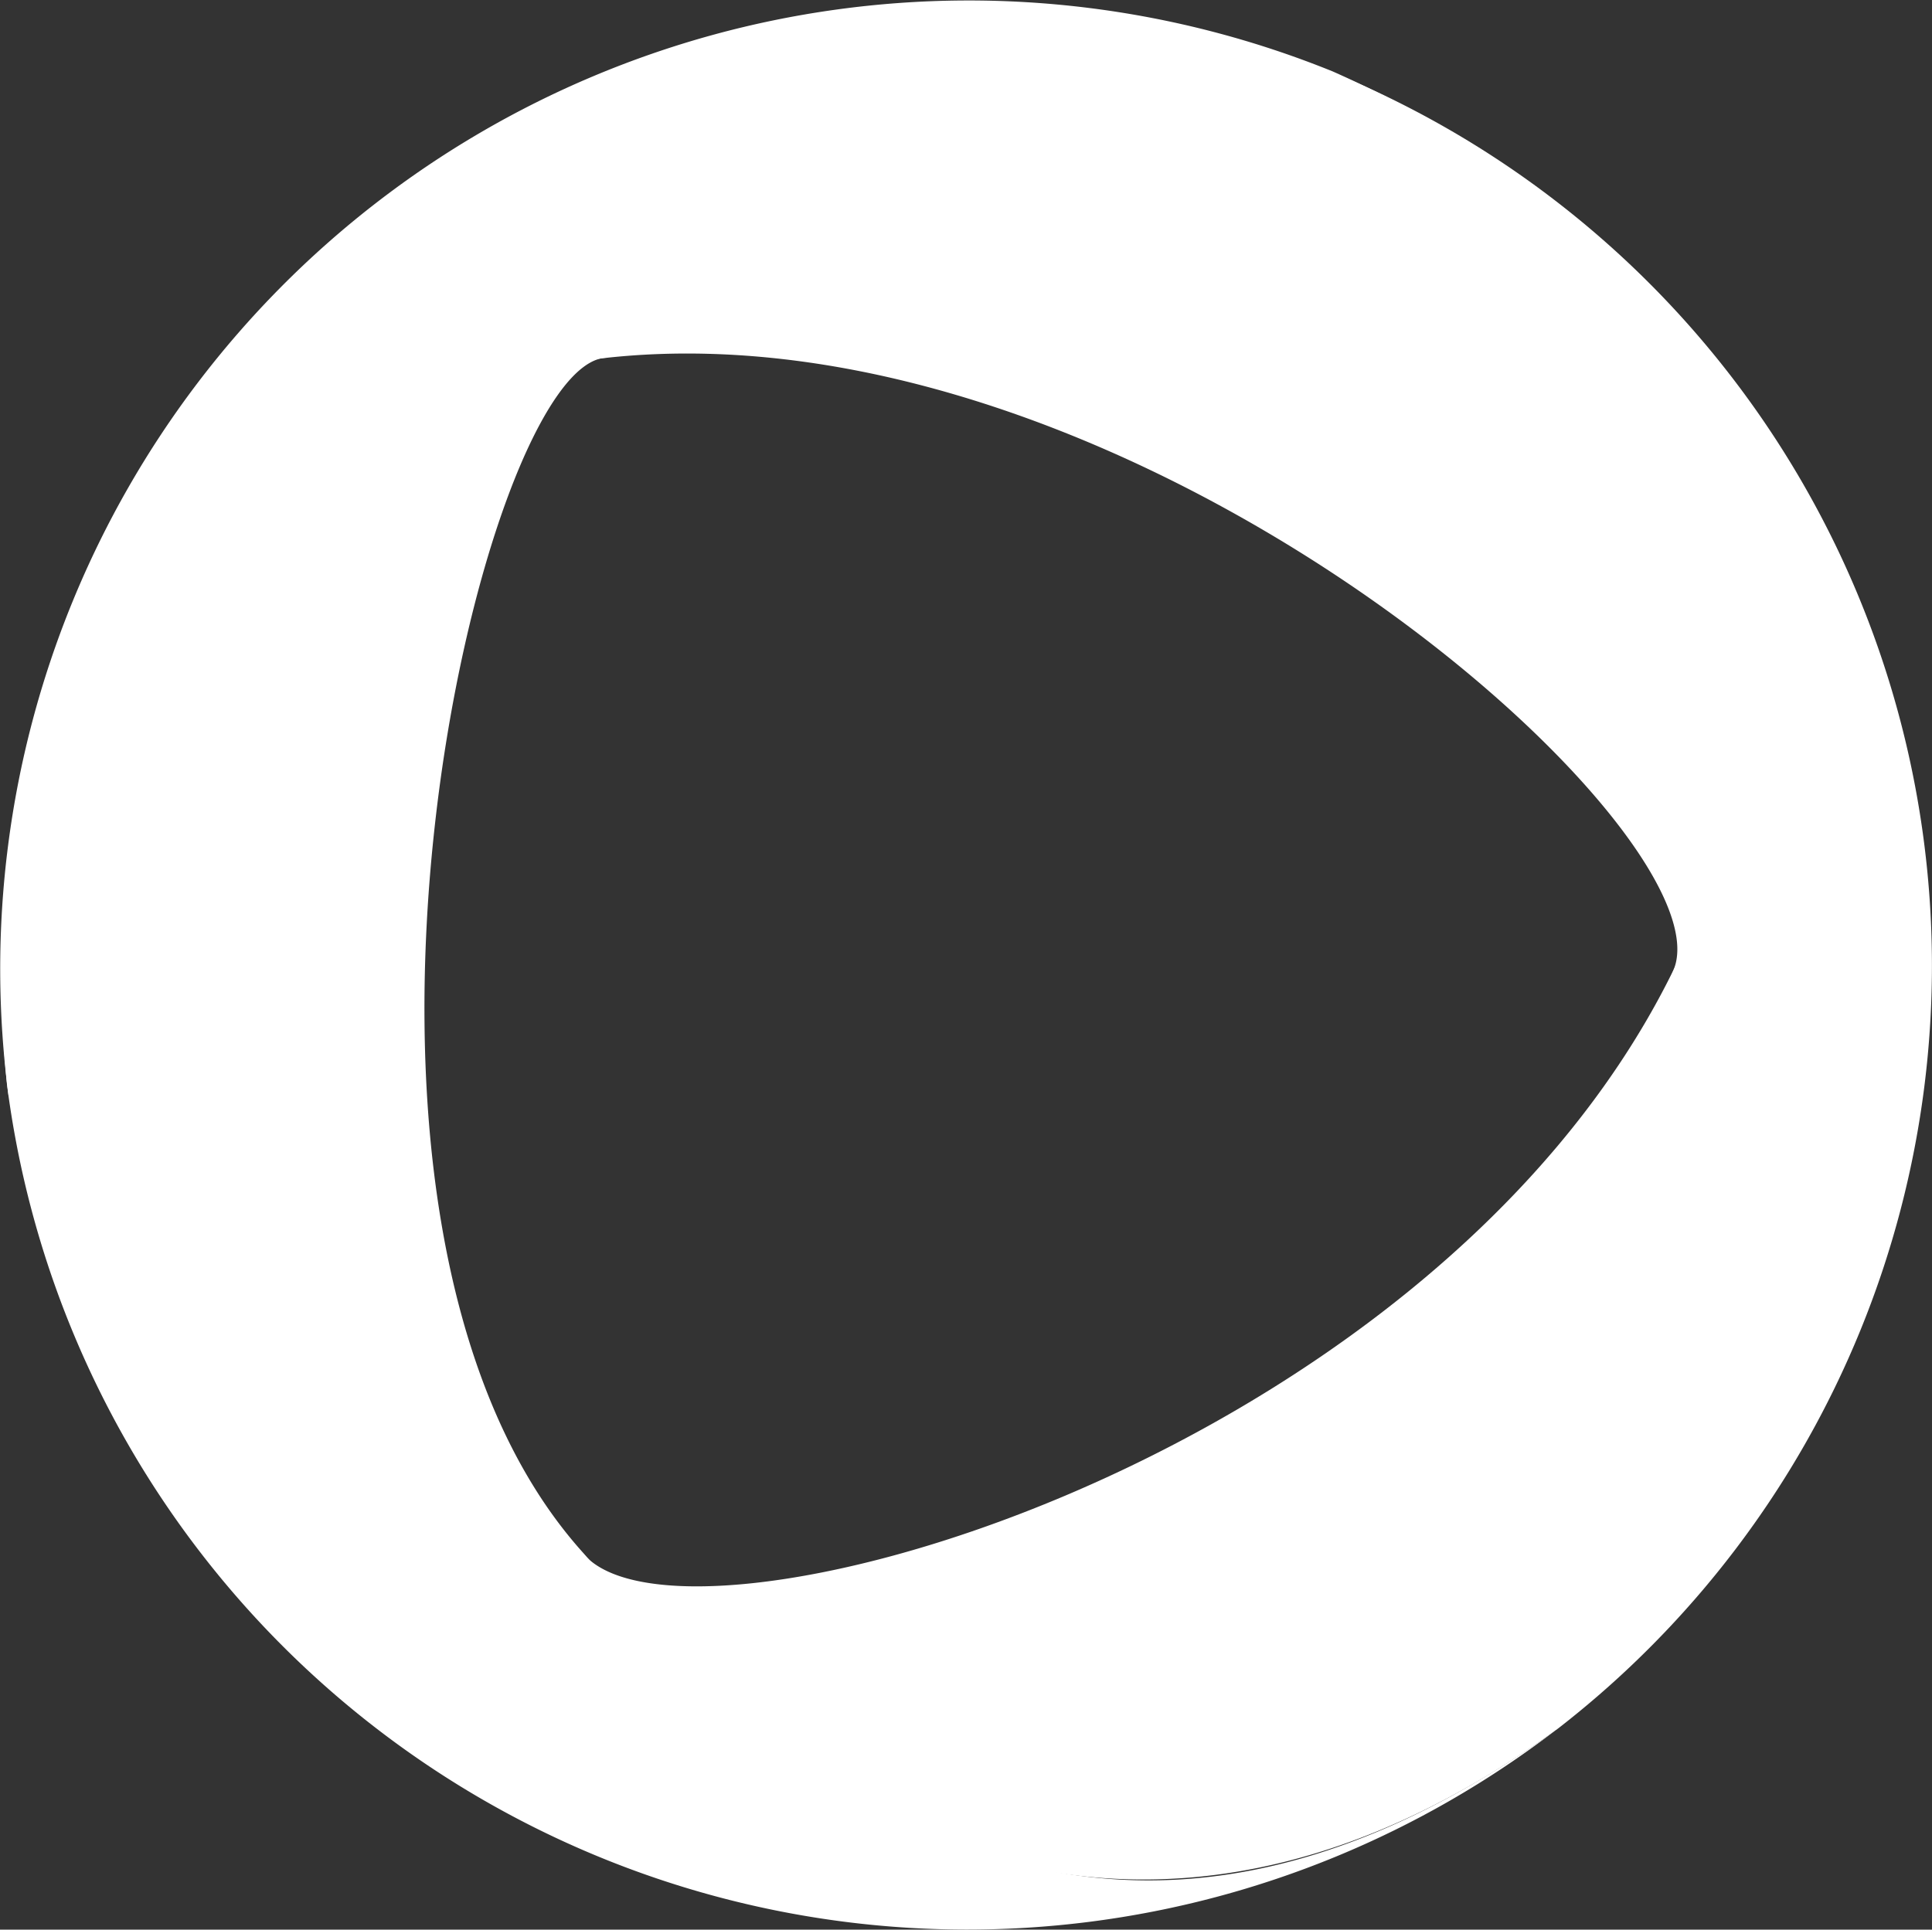 <svg
  id="Logo-HA"
  xmlns="http://www.w3.org/2000/svg"
  xmlns:xlink="http://www.w3.org/1999/xlink"
  viewBox="0 0 141.9 141.76"
>
  <rect x="0" y="0" width="141.9" height="141.76" fill="#333333" stroke="none"/>
  <path
    fill="#ffffff"
    d="M42.61,113.83c-21.88-24.82-7.28-87.55,2-87.55C26.69,25.92-3.56,37.69.51,79.65a71.1,71.1,0,0,0,113.71,47.49C79.92,151.66,56.68,129.79,42.61,113.83Z"
  />
  <path
    fill="#ffffff"
    d="M122.71,71.67c-18.14,36.28-73.77,51.56-80.1,42.16,10.87,15.78,37.84,37.88,71.83,13.15A70.92,70.92,0,0,0,97.73,5.26C136.15,22.32,132.26,52.57,122.71,71.67Z"
  />
  <path
    fill="#ffffff"
    d="M44.61,26.28c39.24-4.21,83.74,36,78.1,45.39,11-18.74,13.58-49.35-24.82-66.42A71.14,71.14,0,0,0,.65,80.66C-2.13,38.92,29.94,27.85,44.61,26.28Z"
  />
</svg>
